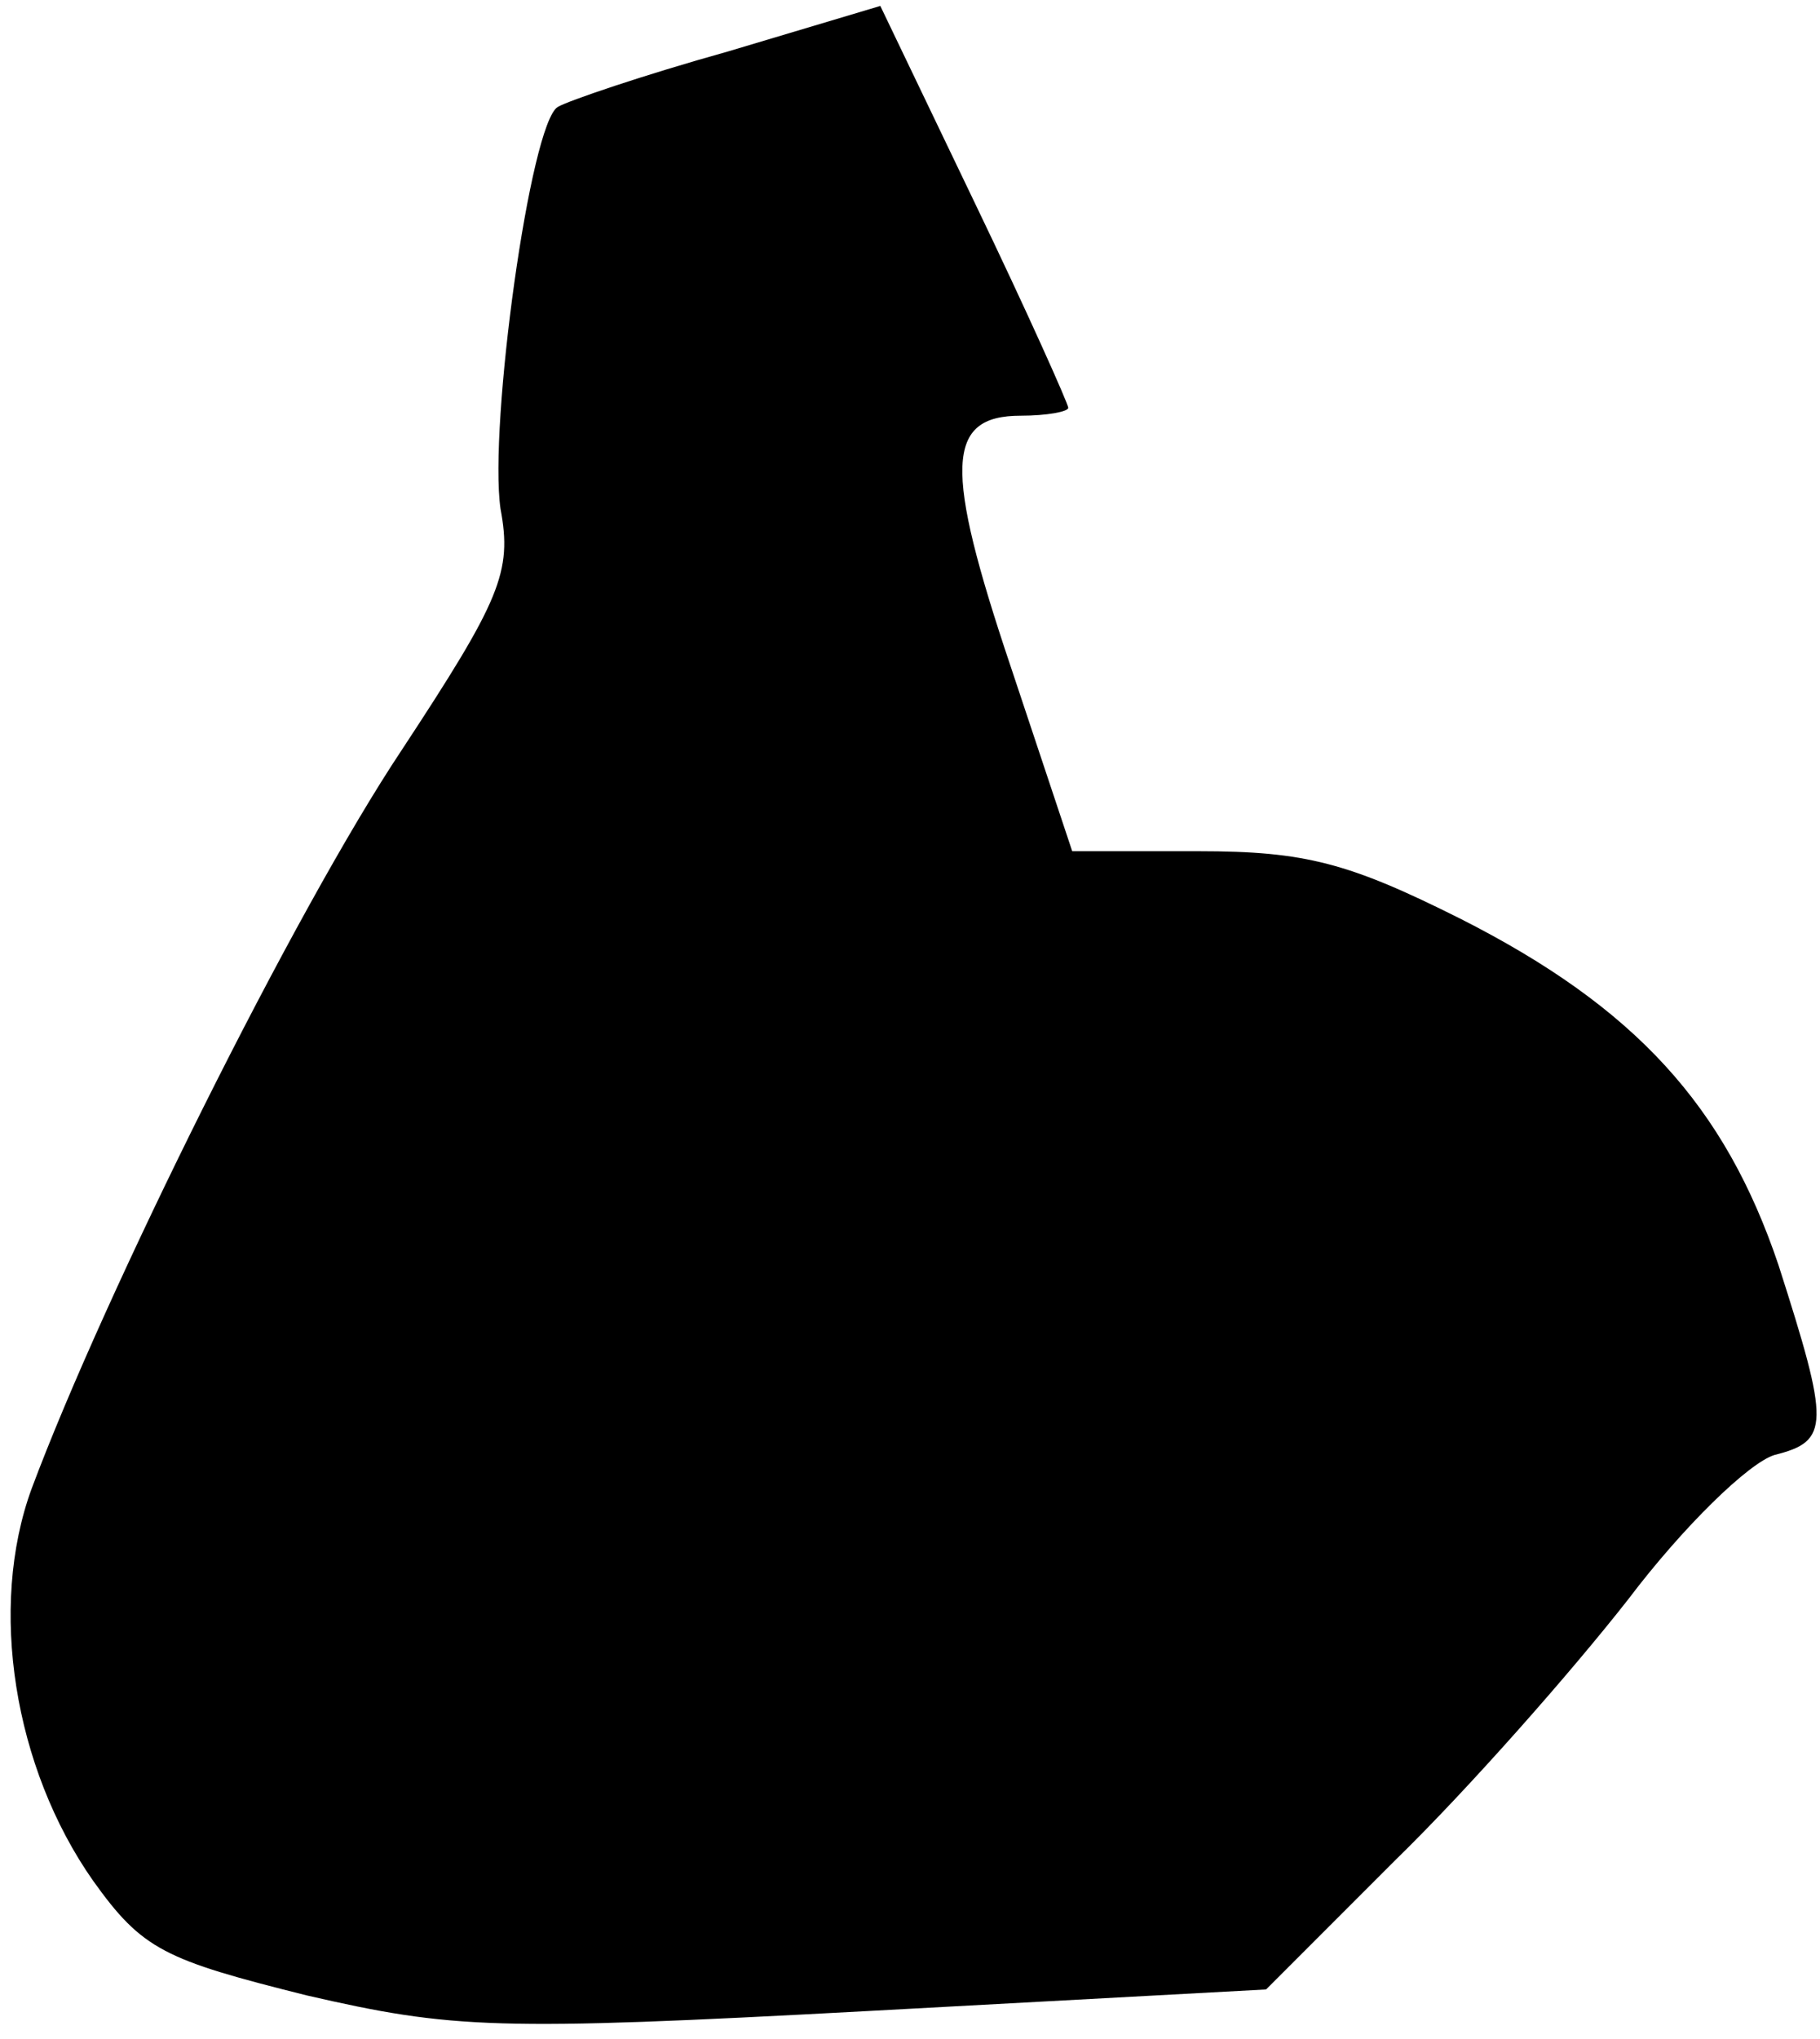 <?xml version="1.0" standalone="no"?>
<!DOCTYPE svg PUBLIC "-//W3C//DTD SVG 20010904//EN"
 "http://www.w3.org/TR/2001/REC-SVG-20010904/DTD/svg10.dtd">
<svg version="1.0" xmlns="http://www.w3.org/2000/svg"
 width="92pt" height="103pt" viewBox="0 0 92 103"
 preserveAspectRatio="xMidYMid meet">
<g transform="translate(0,103) scale(0.1,-0.1)"
fill="#000000" stroke="none">
<path fill="#000000" stroke="none" d="M368 1004 c-43 -12 -81 -25 -86 -28
-14 -8 -35 -161 -29 -203 6 -32 0 -46 -50 -122 -54 -81 -150 -274 -187 -373
-22 -60 -9 -141 31 -198 25 -35 36 -40 108 -58 74 -17 96 -18 282 -8 l203 11
65 65 c37 36 89 95 118 132 28 37 61 69 74 73 28 7 28 15 2 96 -27 80 -72 130
-161 175 -56 28 -78 34 -132 34 l-64 0 -31 93 c-34 101 -33 127 5 127 13 0 24
2 24 4 0 2 -21 49 -47 103 l-48 100 -77 -23z"/>
</g>
</svg>
